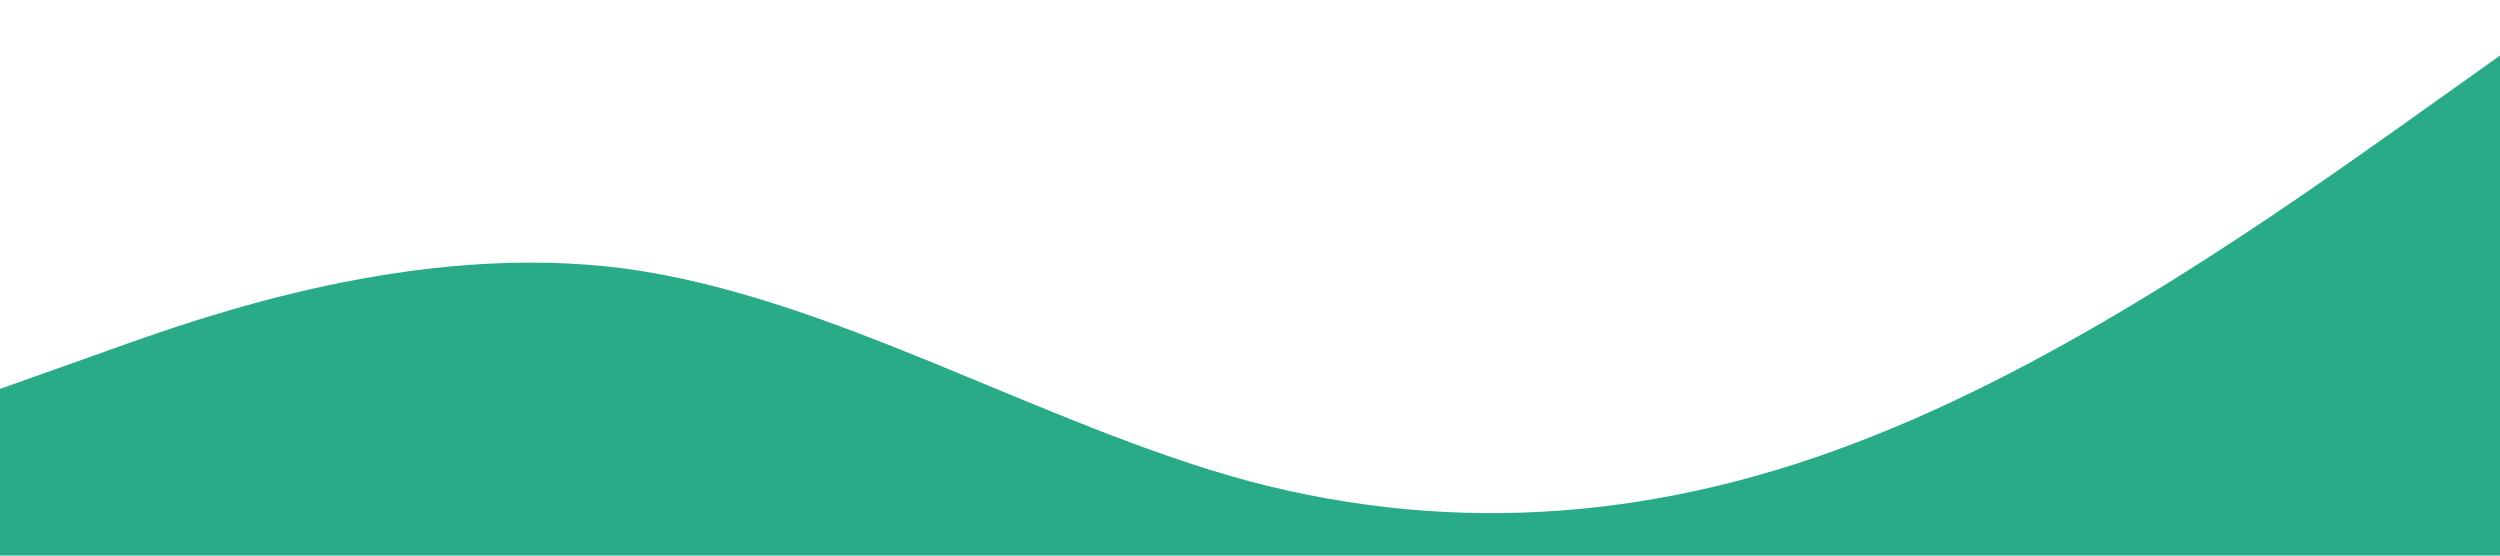 <?xml version="1.0" standalone="no"?><svg xmlns="http://www.w3.org/2000/svg" viewBox="0 0 1440 320"><path fill="#29AB87" fill-opacity="1" d="M0,224L60,202.7C120,181,240,139,360,154.7C480,171,600,245,720,277.3C840,309,960,299,1080,250.7C1200,203,1320,117,1380,74.7L1440,32L1440,320L1380,320C1320,320,1200,320,1080,320C960,320,840,320,720,320C600,320,480,320,360,320C240,320,120,320,60,320L0,320Z"></path></svg>